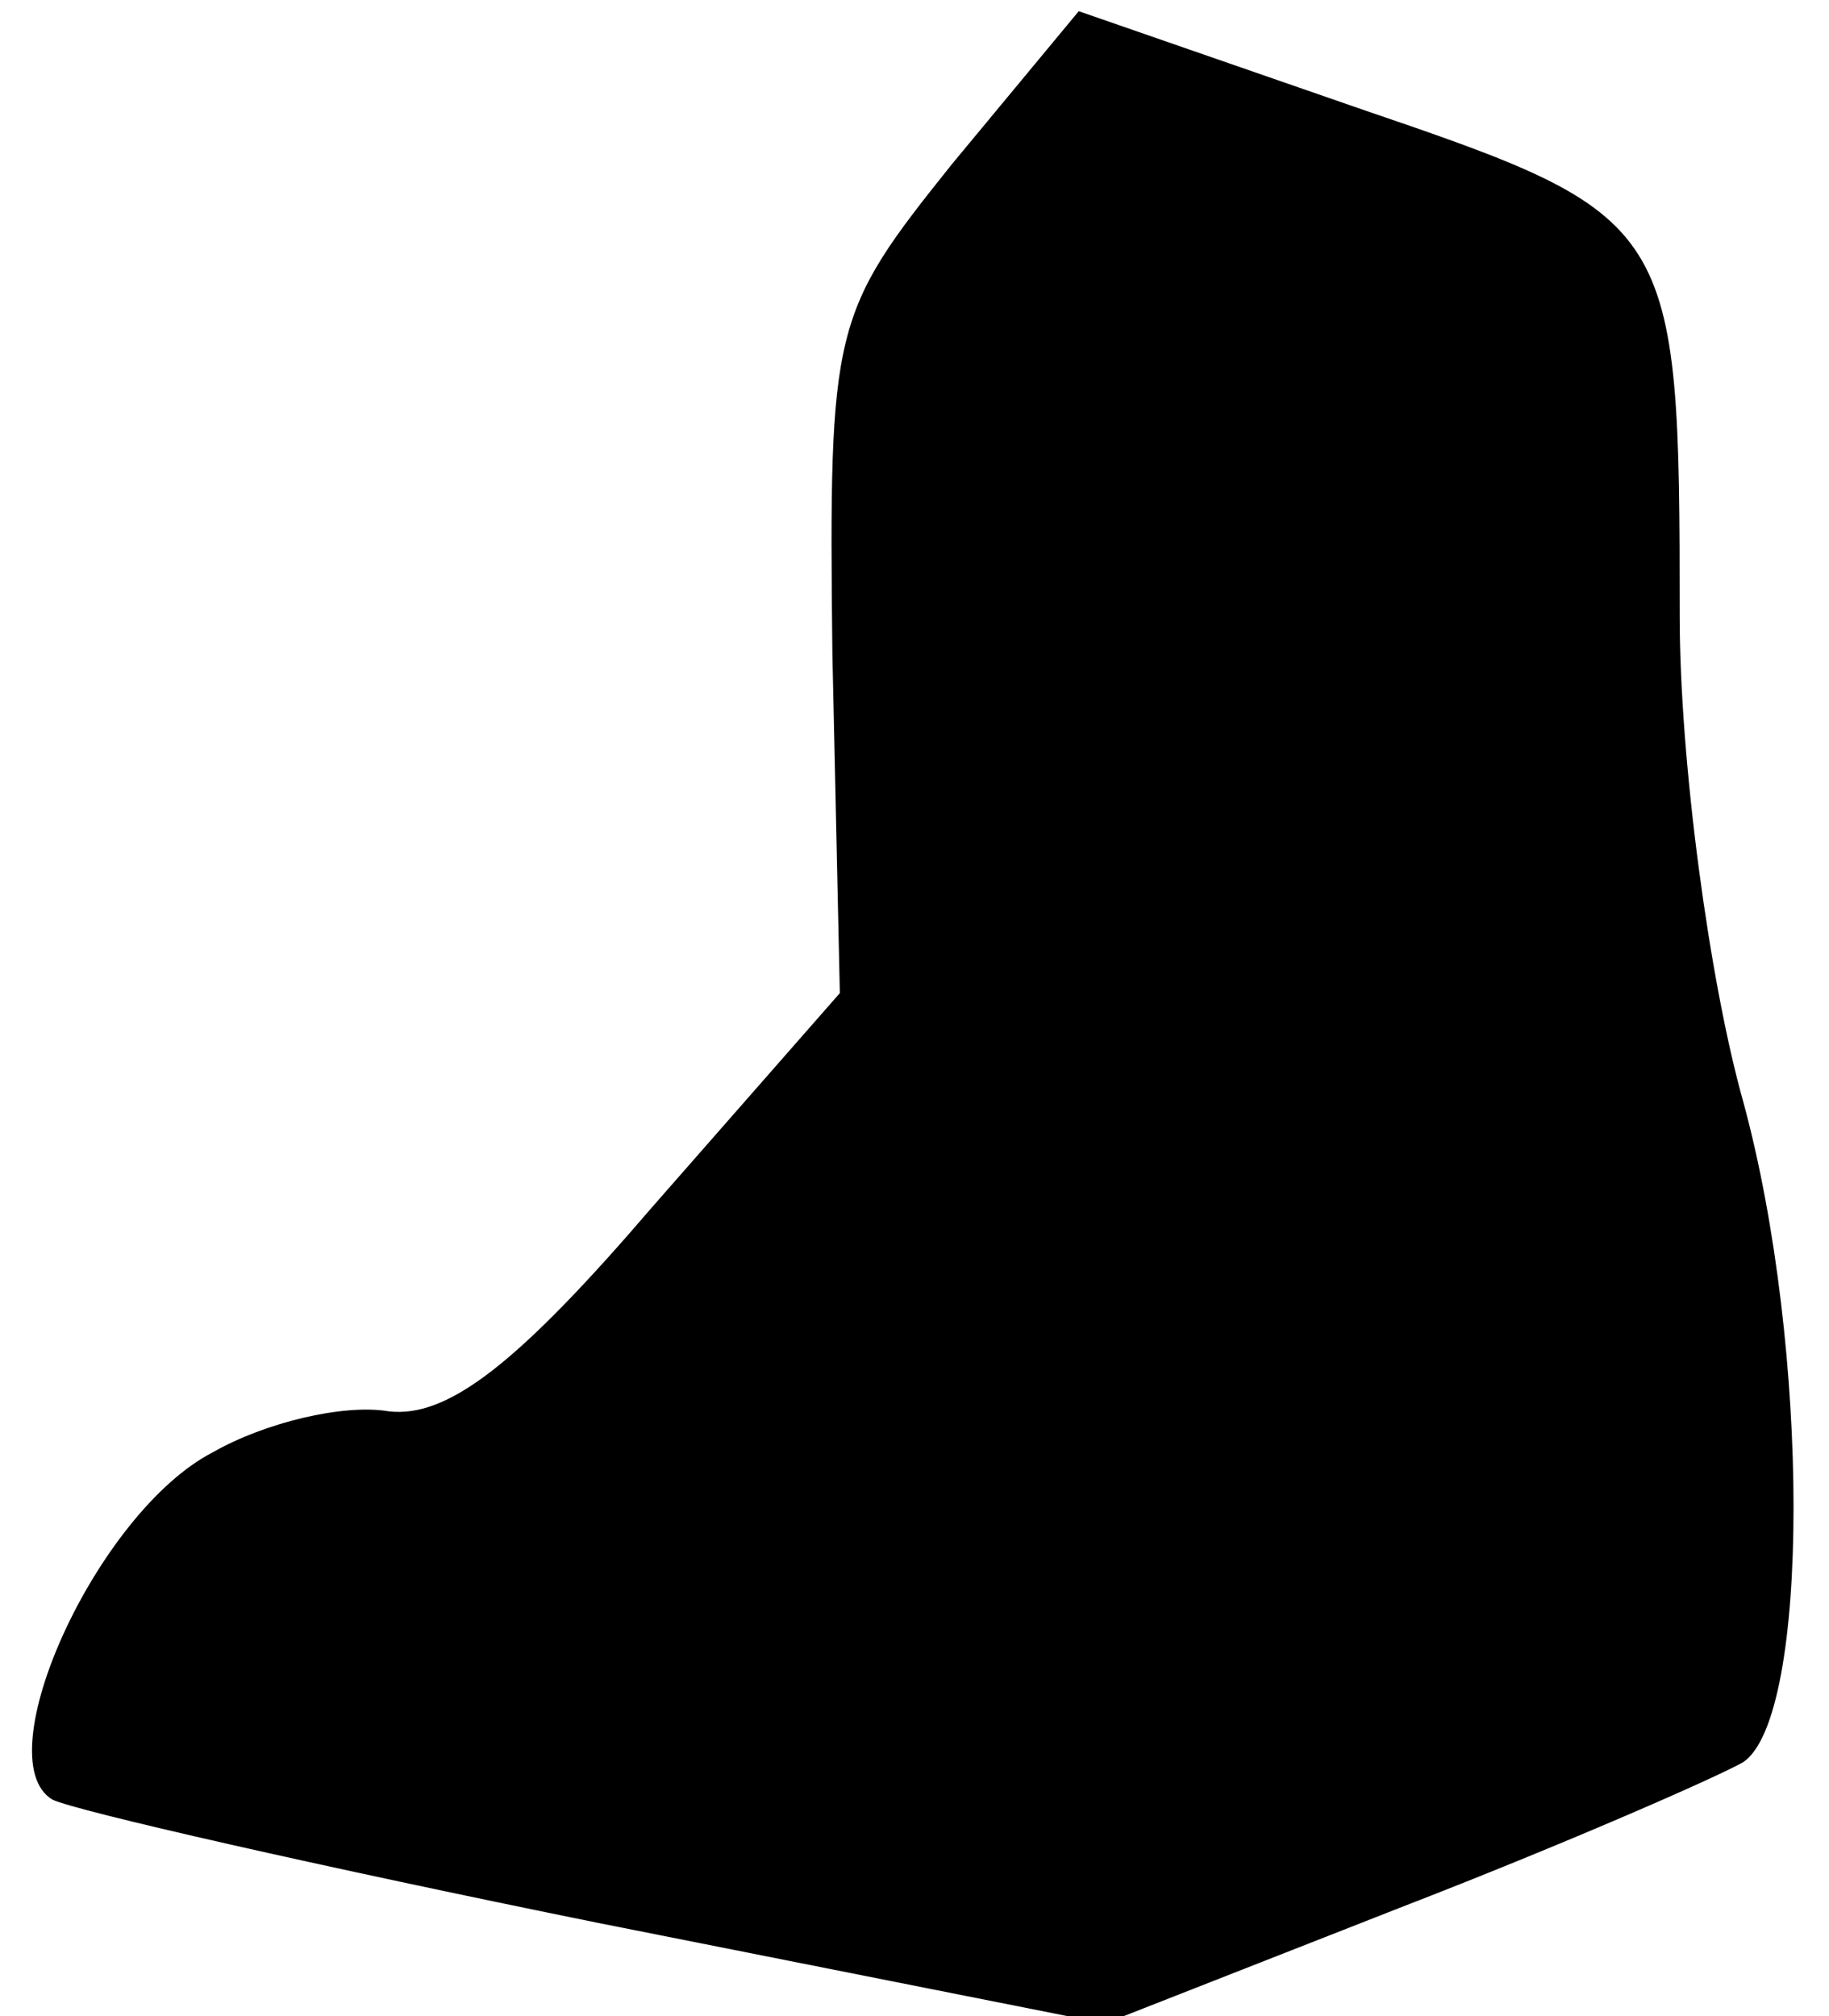 <?xml version="1.0" standalone="no"?>
<!DOCTYPE svg PUBLIC "-//W3C//DTD SVG 20010904//EN"
 "http://www.w3.org/TR/2001/REC-SVG-20010904/DTD/svg10.dtd">
<svg version="1.0" xmlns="http://www.w3.org/2000/svg"
 width="49pt" height="54pt" viewBox="0 0 49 54"
 preserveAspectRatio="xMidYMid meet">
<g transform="translate(0,54) scale(0.1,-0.1)"
fill="#000000" stroke="none">
<path fill="#000000" stroke="none" d="M255 496 c-32 -40 -33 -43 -32 -131 l2
-91 -50 -57 c-36 -42 -55 -57 -71 -55 -12 2 -33 -3 -47 -11 -31 -16 -61 -82
-43 -93 6 -3 72 -18 146 -33 l136 -27 79 31 c44 17 85 35 92 39 18 12 18 111
0 177 -9 32 -17 91 -17 130 0 106 -1 107 -86 136 l-75 26 -34 -41z"/>
</g>
</svg>
